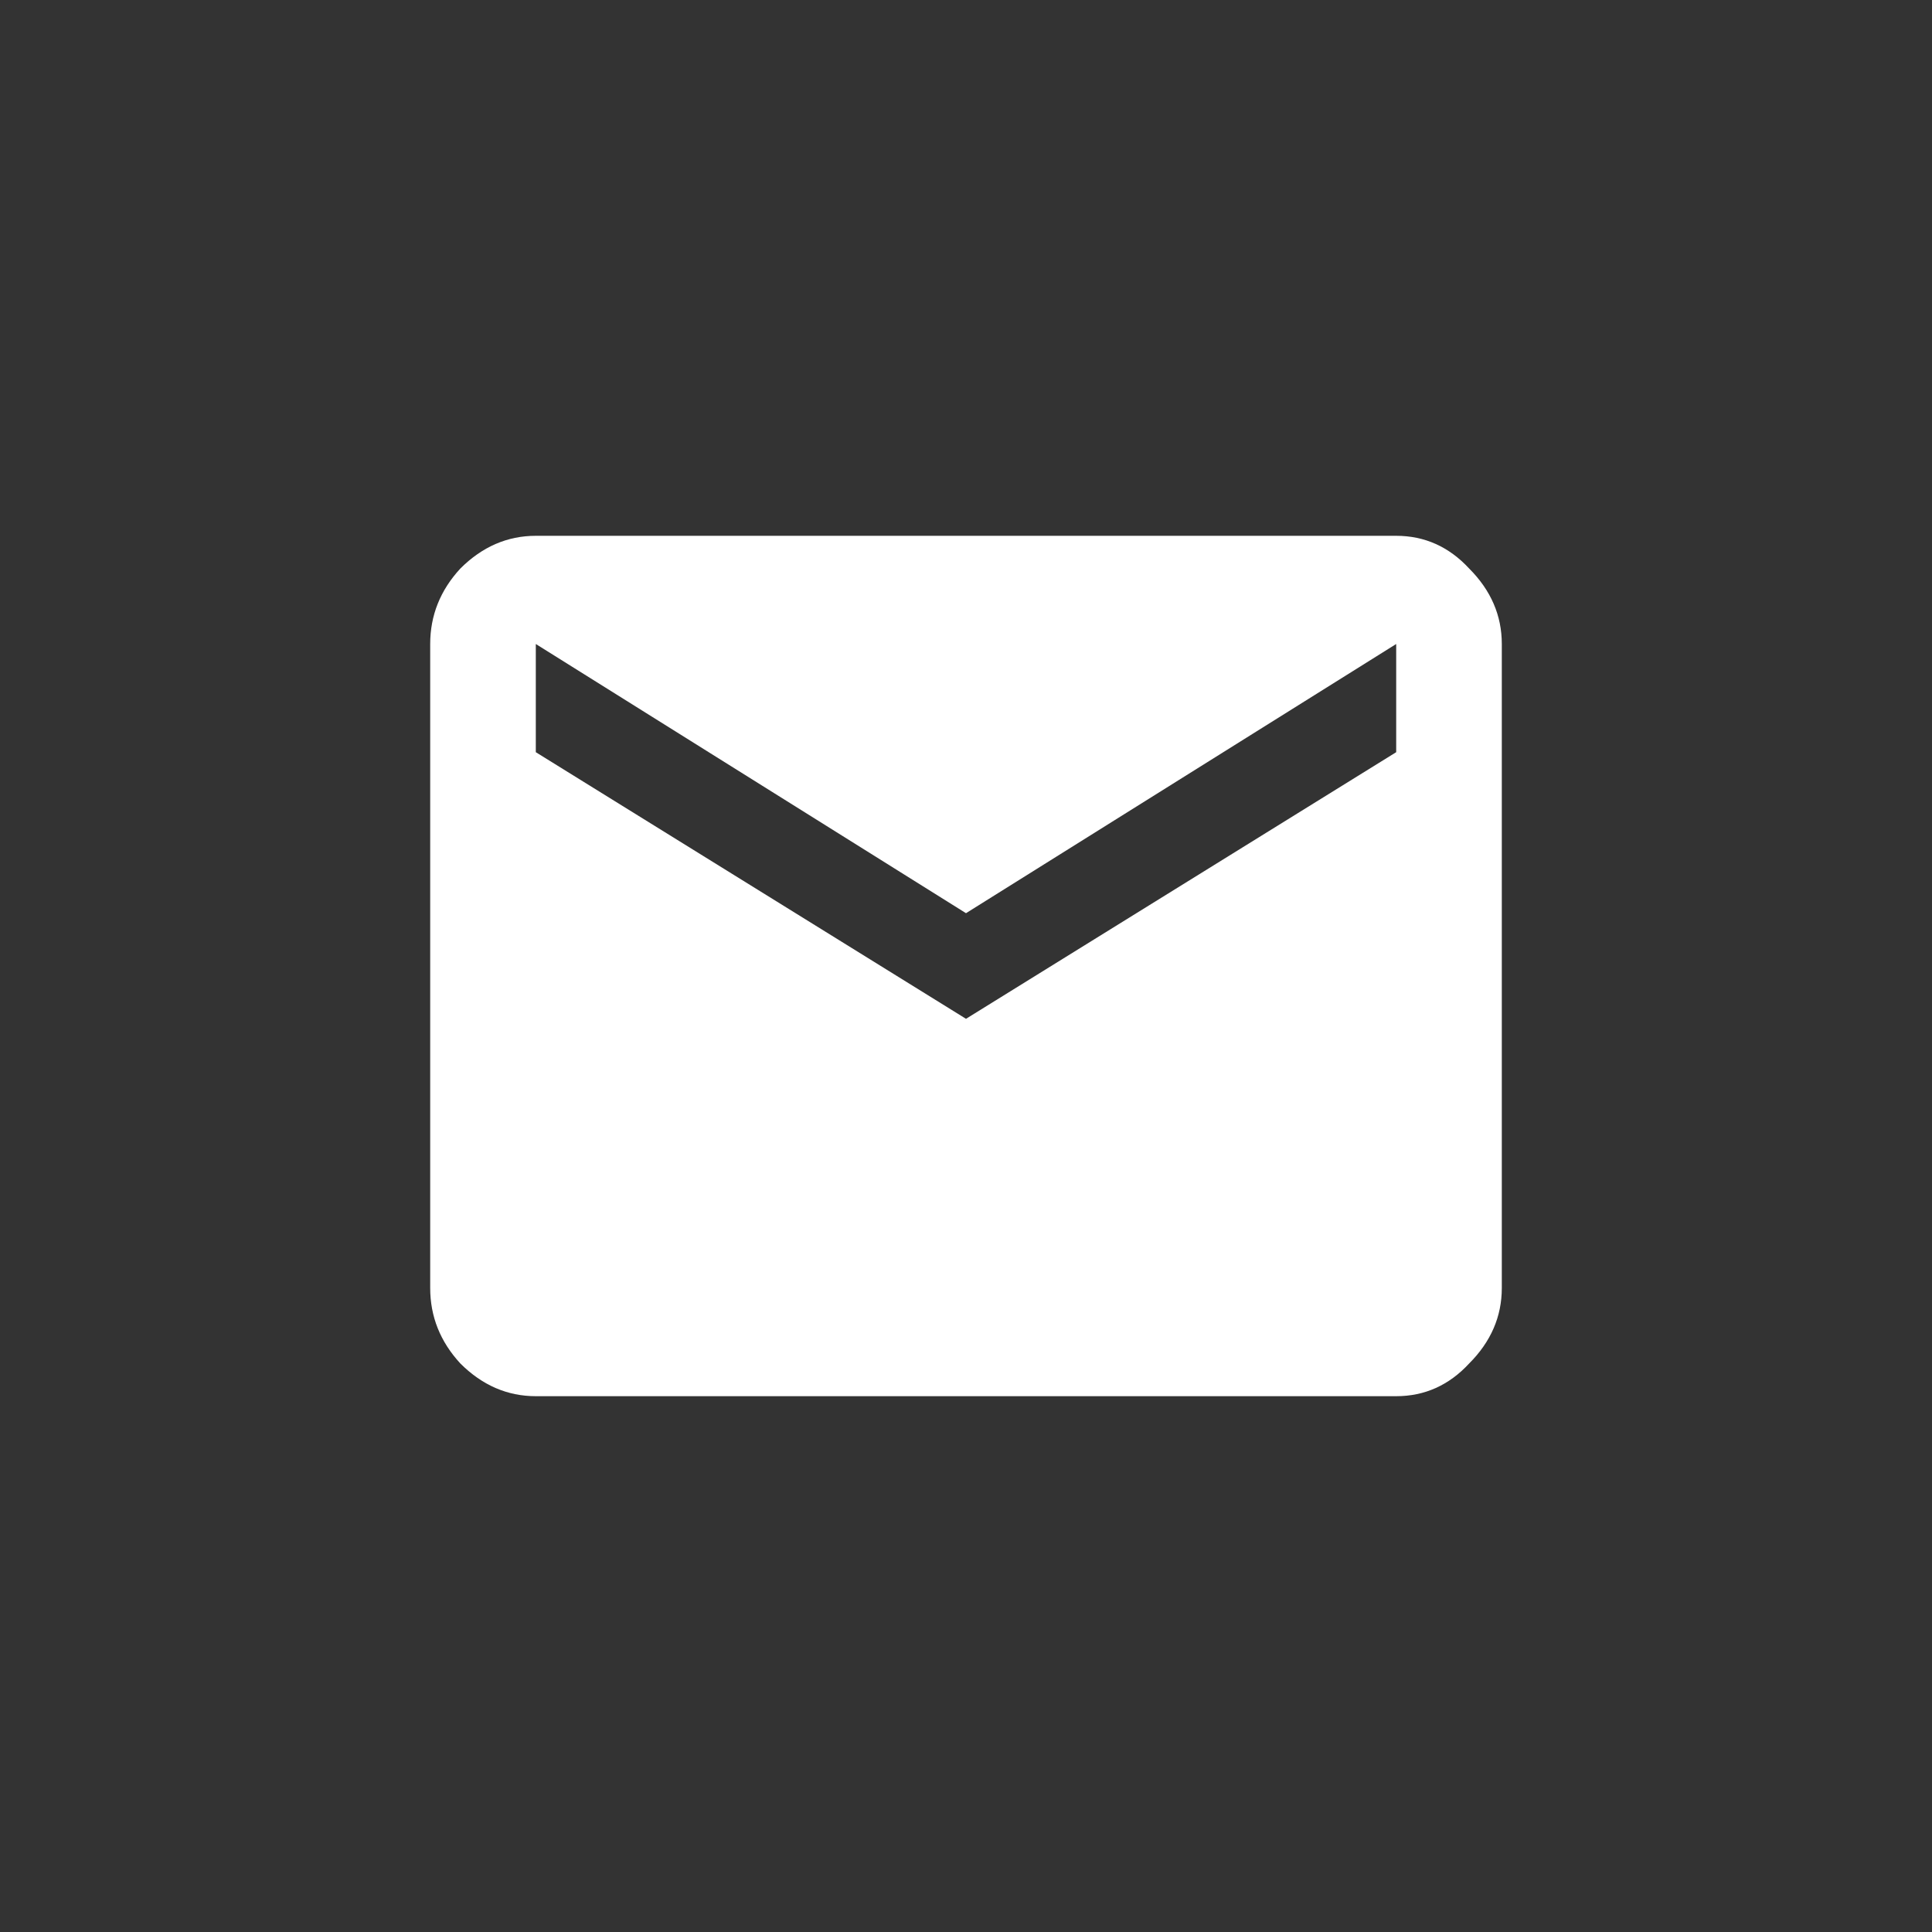 <svg width="24" height="24" viewBox="0 0 24 24" fill="none" xmlns="http://www.w3.org/2000/svg">
<rect x="0" y="0" width="24" height="24" fill="#333333" stroke="none"/>
<path d="M17.344 9.344V8L12 11.344L6.656 8V9.344L12 12.656L17.344 9.344ZM17.344 6.656C17.698 6.656 18 6.792 18.25 7.062C18.521 7.333 18.656 7.646 18.656 8V16C18.656 16.354 18.521 16.667 18.25 16.938C18 17.208 17.698 17.344 17.344 17.344H6.656C6.302 17.344 5.99 17.208 5.719 16.938C5.469 16.667 5.344 16.354 5.344 16V8C5.344 7.646 5.469 7.333 5.719 7.062C5.99 6.792 6.302 6.656 6.656 6.656H17.344Z" fill="white"/>
</svg>

